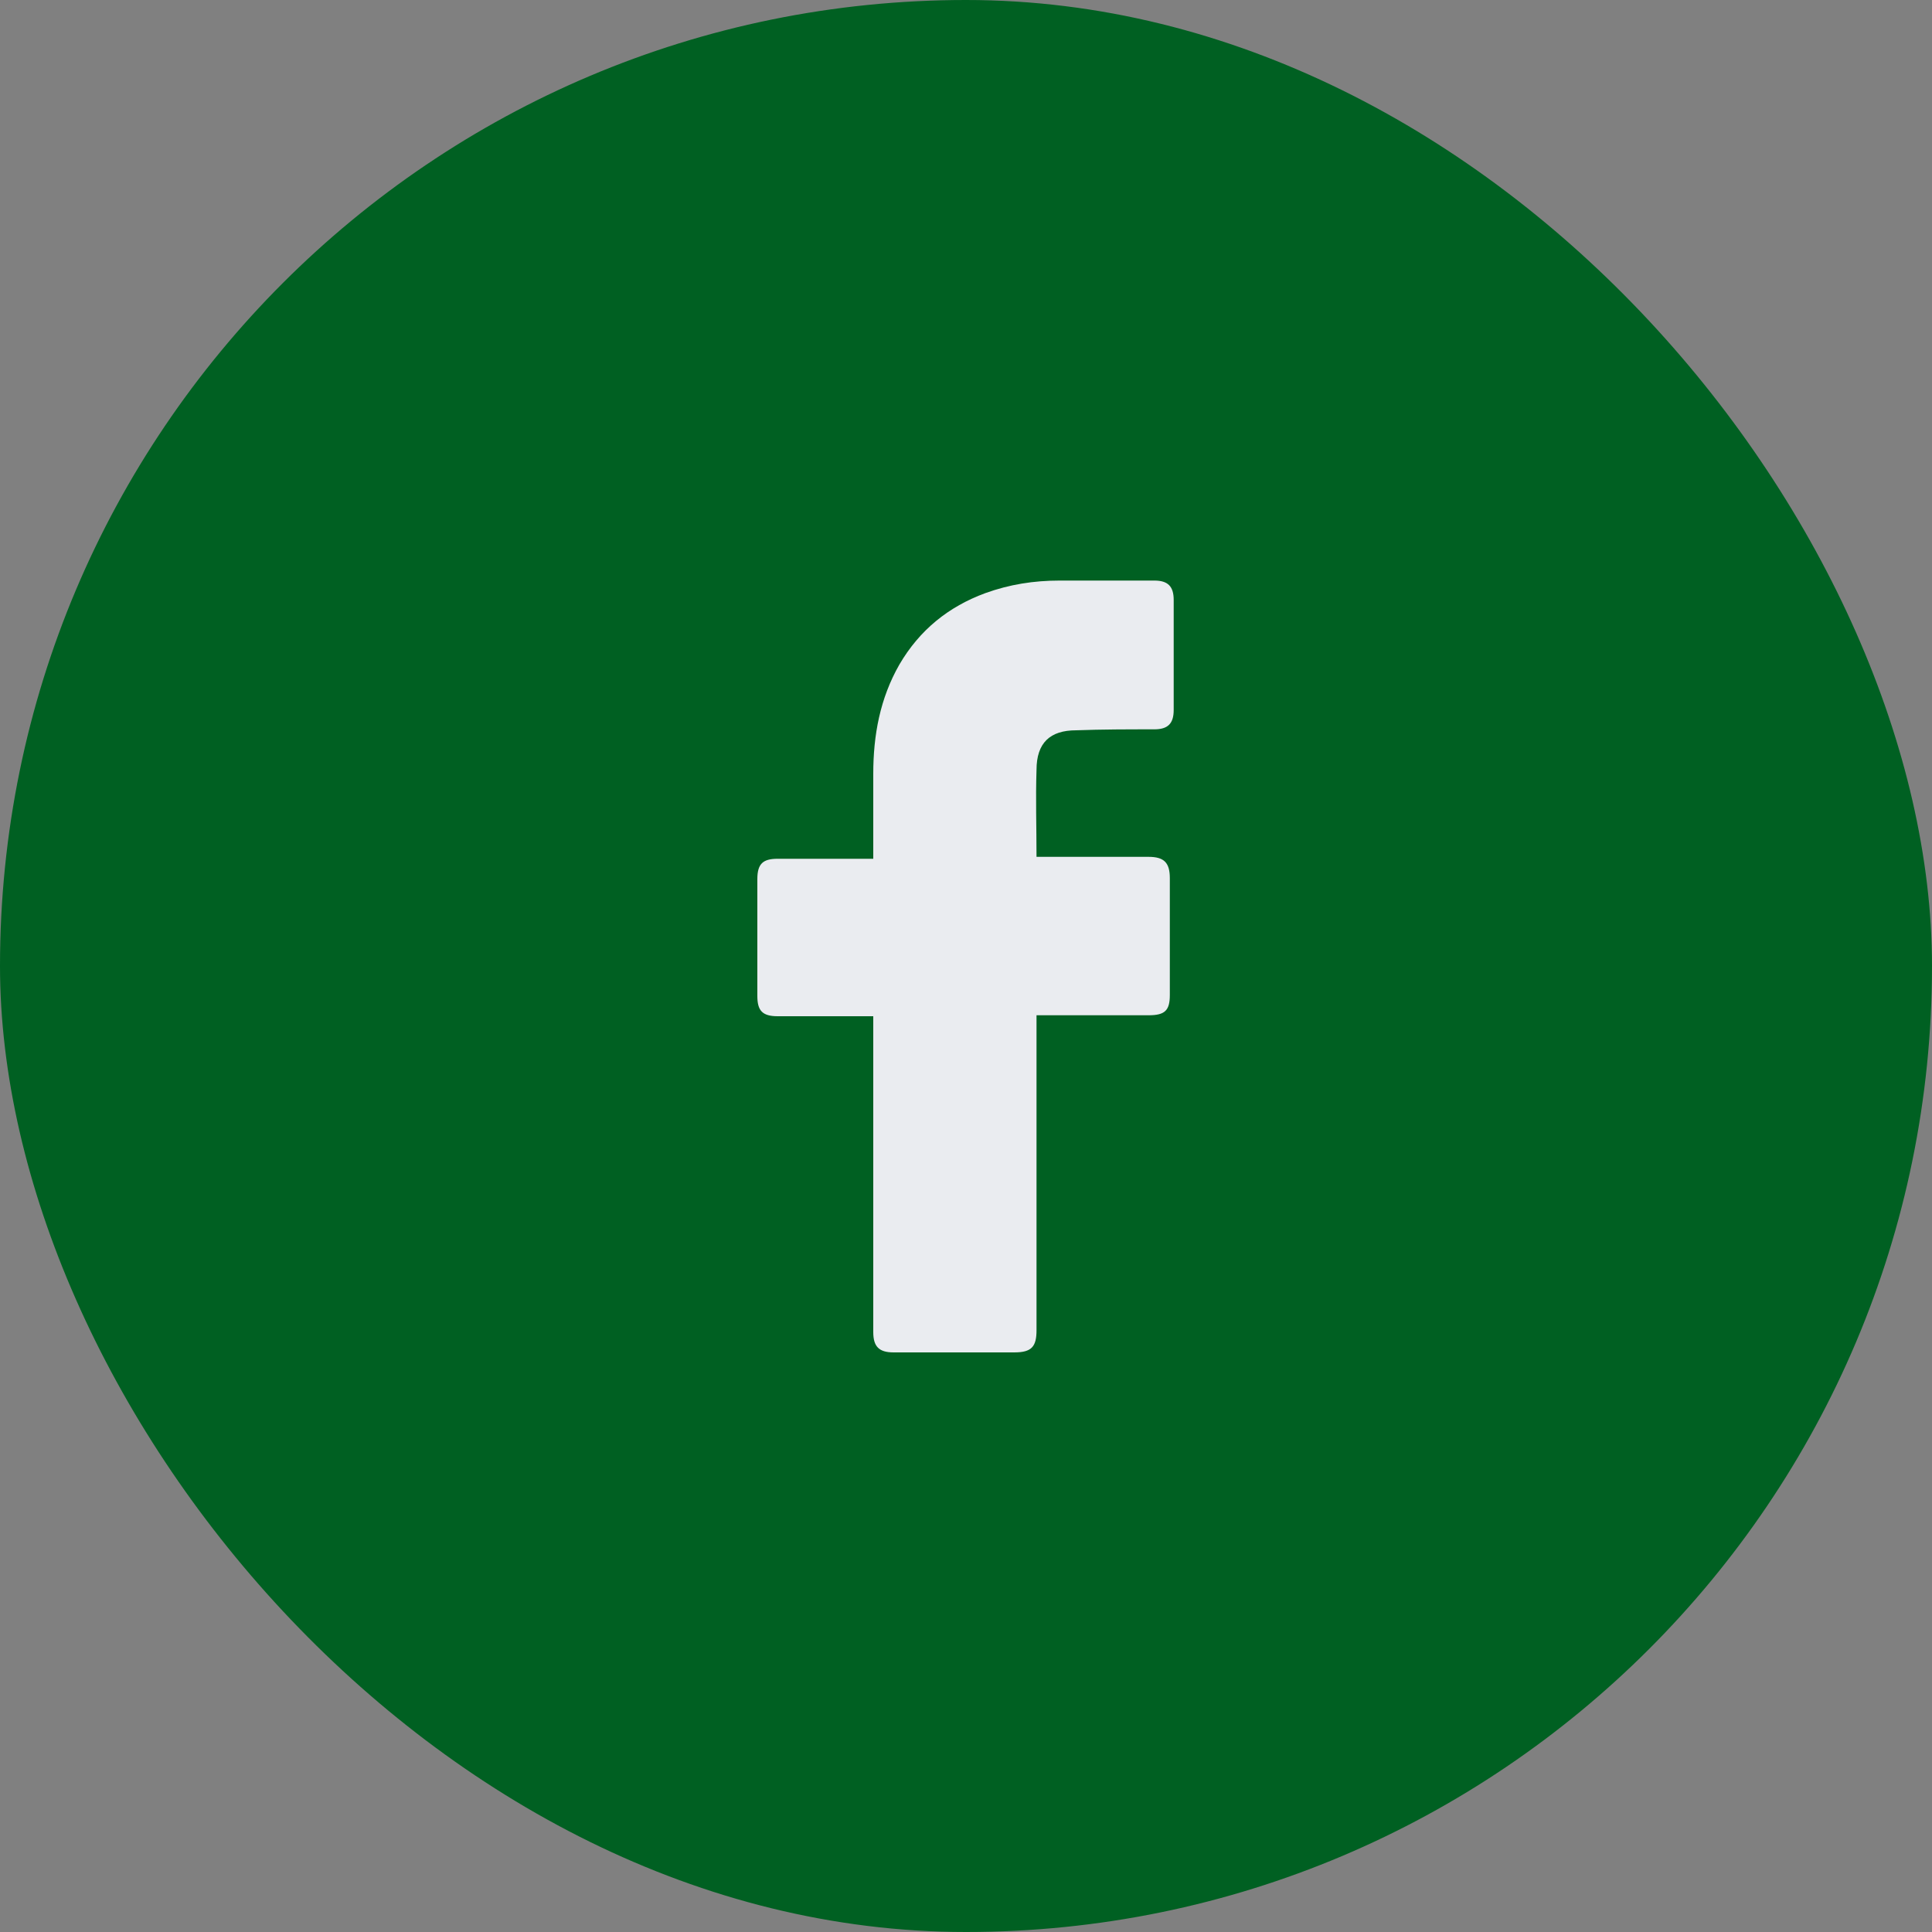 <svg width="32" height="32" viewBox="0 0 32 32" fill="none" xmlns="http://www.w3.org/2000/svg">
<rect x="0" y="0" width="32" height="32" fill="#808080" stroke="none"/>
<rect width="32" height="32" rx="16" fill="#006022"/>
<path d="M14.464 16.832C14.416 16.832 13.36 16.832 12.88 16.832C12.624 16.832 12.544 16.736 12.544 16.496C12.544 15.856 12.544 15.2 12.544 14.56C12.544 14.304 12.64 14.224 12.88 14.224H14.464C14.464 14.176 14.464 13.248 14.464 12.816C14.464 12.176 14.576 11.568 14.896 11.008C15.232 10.432 15.712 10.048 16.32 9.824C16.72 9.68 17.12 9.616 17.552 9.616H19.12C19.344 9.616 19.44 9.712 19.44 9.936V11.76C19.44 11.984 19.344 12.08 19.12 12.08C18.688 12.08 18.256 12.08 17.824 12.096C17.392 12.096 17.168 12.304 17.168 12.752C17.152 13.232 17.168 13.696 17.168 14.192H19.024C19.28 14.192 19.376 14.288 19.376 14.544V16.48C19.376 16.736 19.296 16.816 19.024 16.816C18.448 16.816 17.216 16.816 17.168 16.816V22.032C17.168 22.304 17.088 22.4 16.8 22.4C16.128 22.4 15.472 22.4 14.8 22.4C14.56 22.4 14.464 22.304 14.464 22.064C14.464 20.384 14.464 16.88 14.464 16.832Z" fill="#EAECF0"/>
</svg>
